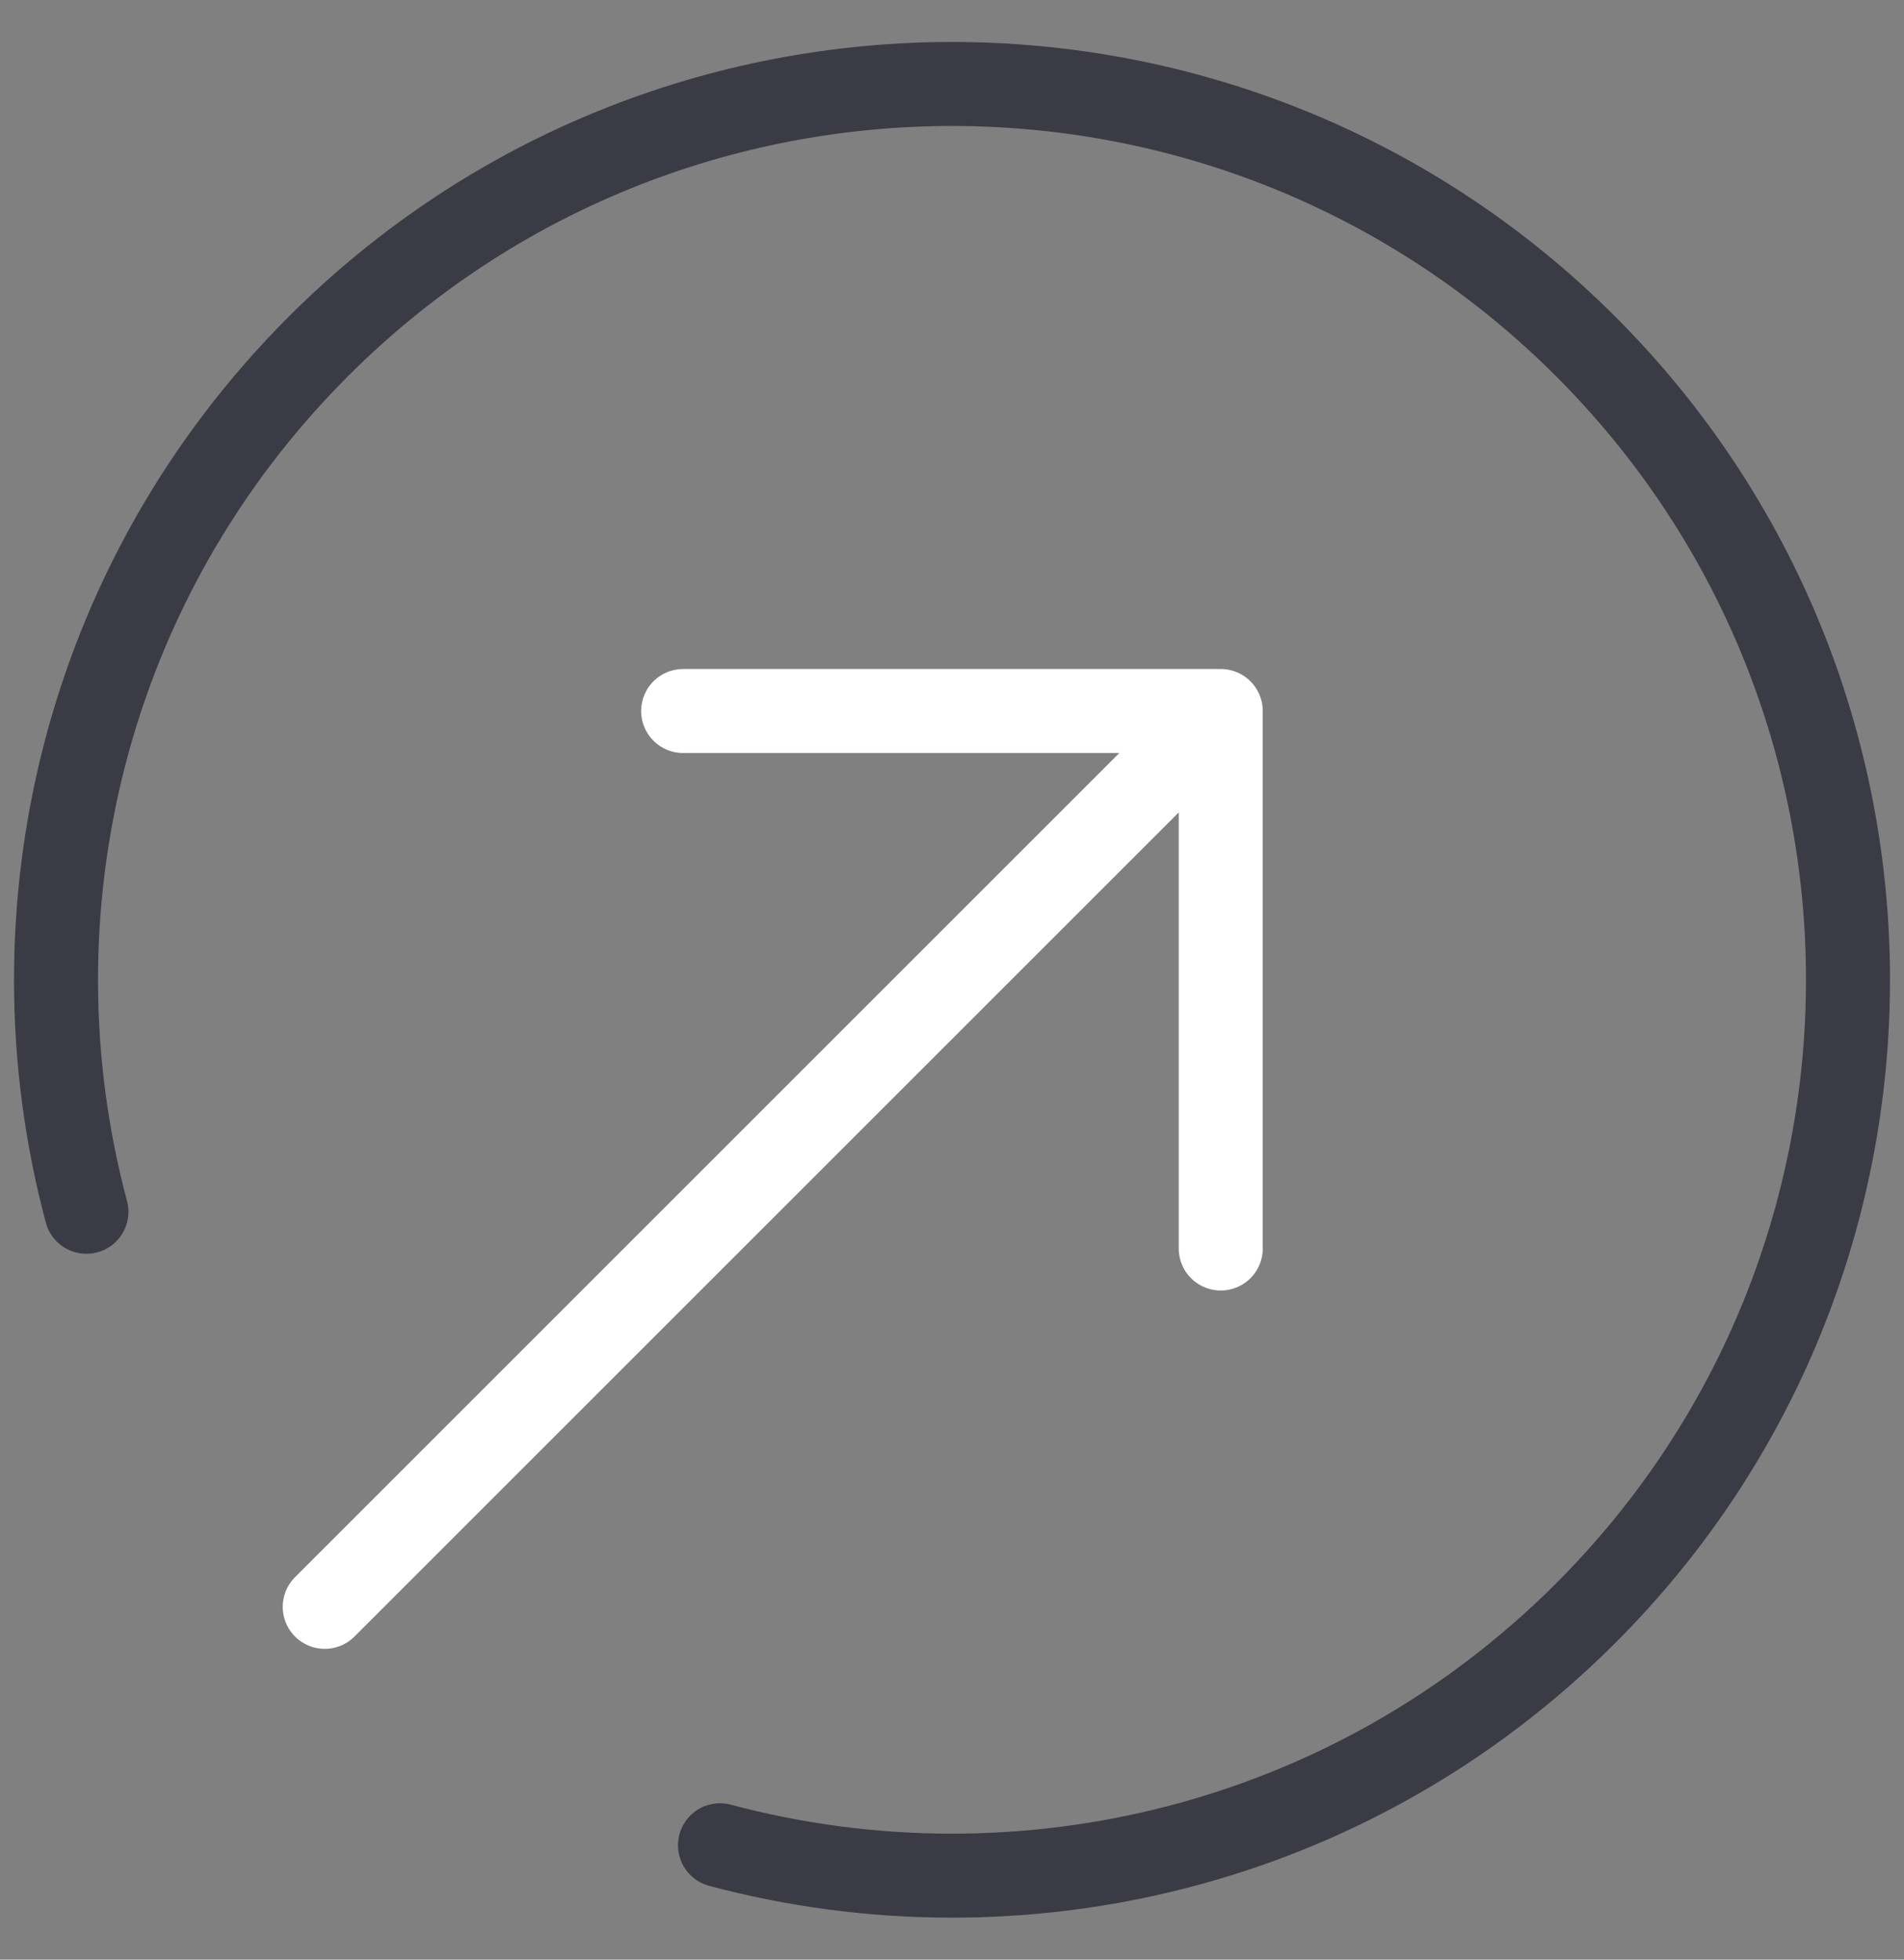 <svg width="34" height="35" viewBox="0 0 34 35" fill="none" xmlns="http://www.w3.org/2000/svg">
<rect x="0" y="0" width="34" height="35" fill="#808080" stroke="none"/>
<g id="Icon-14/arrow-score-up">
<path id="Icon" d="M1.543 21.643C0.118 16.305 1.499 10.374 5.686 6.186C11.935 -0.062 22.065 -0.062 28.314 6.186C34.562 12.435 34.562 22.565 28.314 28.814C24.126 33.001 18.195 34.383 12.857 32.957" stroke="#3A3B45" stroke-width="1.5" stroke-linecap="round" stroke-linejoin="round"/>
<path id="Icon_2" d="M21.799 22.299V12.699M21.799 12.699H12.199M21.799 12.699L5.799 28.699" stroke="white" stroke-width="1.5" stroke-linecap="round" stroke-linejoin="round"/>
</g>
</svg>
